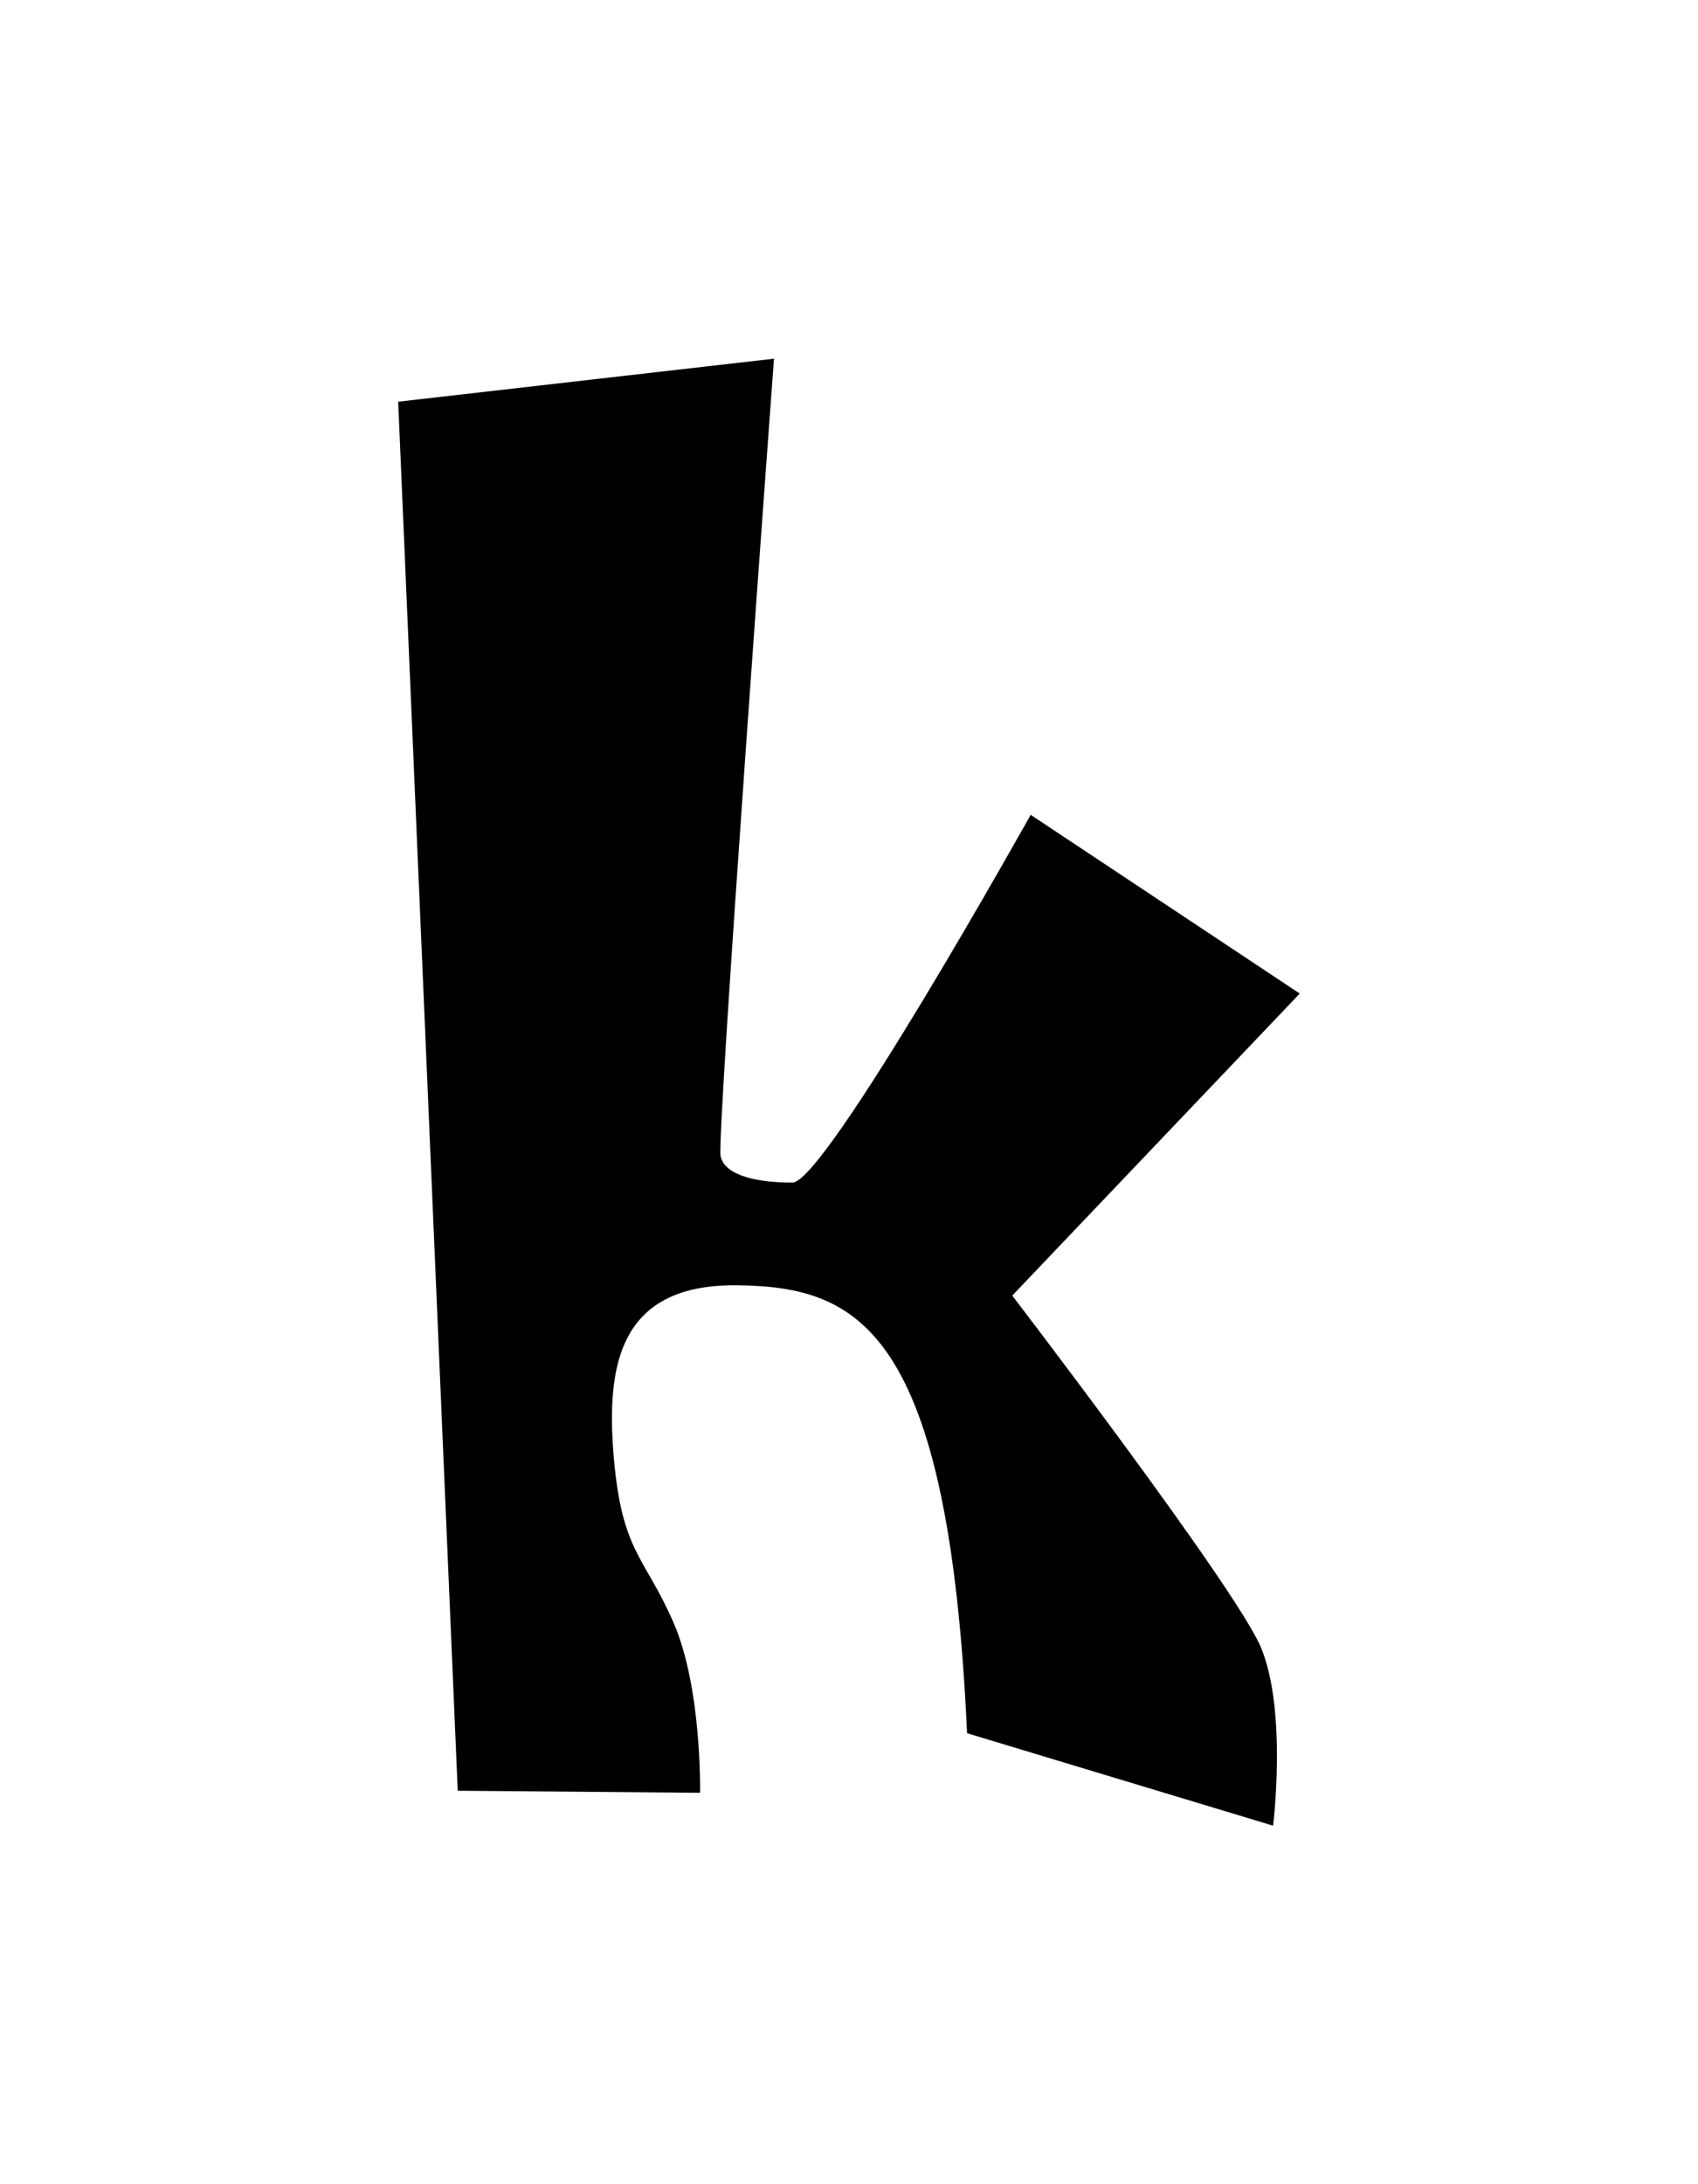 <?xml version="1.0" encoding="UTF-8" standalone="yes"?>
<!DOCTYPE svg PUBLIC "-//W3C//DTD SVG 1.0//EN" "http://www.w3.org/TR/2001/REC-SVG-20010904/DTD/svg10.dtd">
<svg height="100%" viewBox="0 0 28 36" width="100%" xmlns="http://www.w3.org/2000/svg" xmlns:svg="http://www.w3.org/2000/svg" xmlns:xlink="http://www.w3.org/1999/xlink">
	<path d="m 6.566,6.621l 0.982,22.894l 3.996,0.034c 0,0 0.034,-1.727 -0.44,-2.811c -0.474,-1.084 -0.847,-1.151 -0.982,-2.709c -0.135,-1.558 0.102,-2.879 2.066,-2.845c 1.964,0.034 3.454,0.711 3.759,7.383l 5.046,1.524c 0,0 0.237,-1.897 -0.203,-2.946c -0.44,-1.016 -4.098,-5.791 -4.098,-5.791l 4.741,-4.978l -4.437,-2.946c 0,0 -3.387,6.062 -3.929,6.062c -0.542,0 -1.118,-0.102 -1.185,-0.44c -0.068,-0.305 0.881,-13.14 0.881,-13.14z" />
</svg>